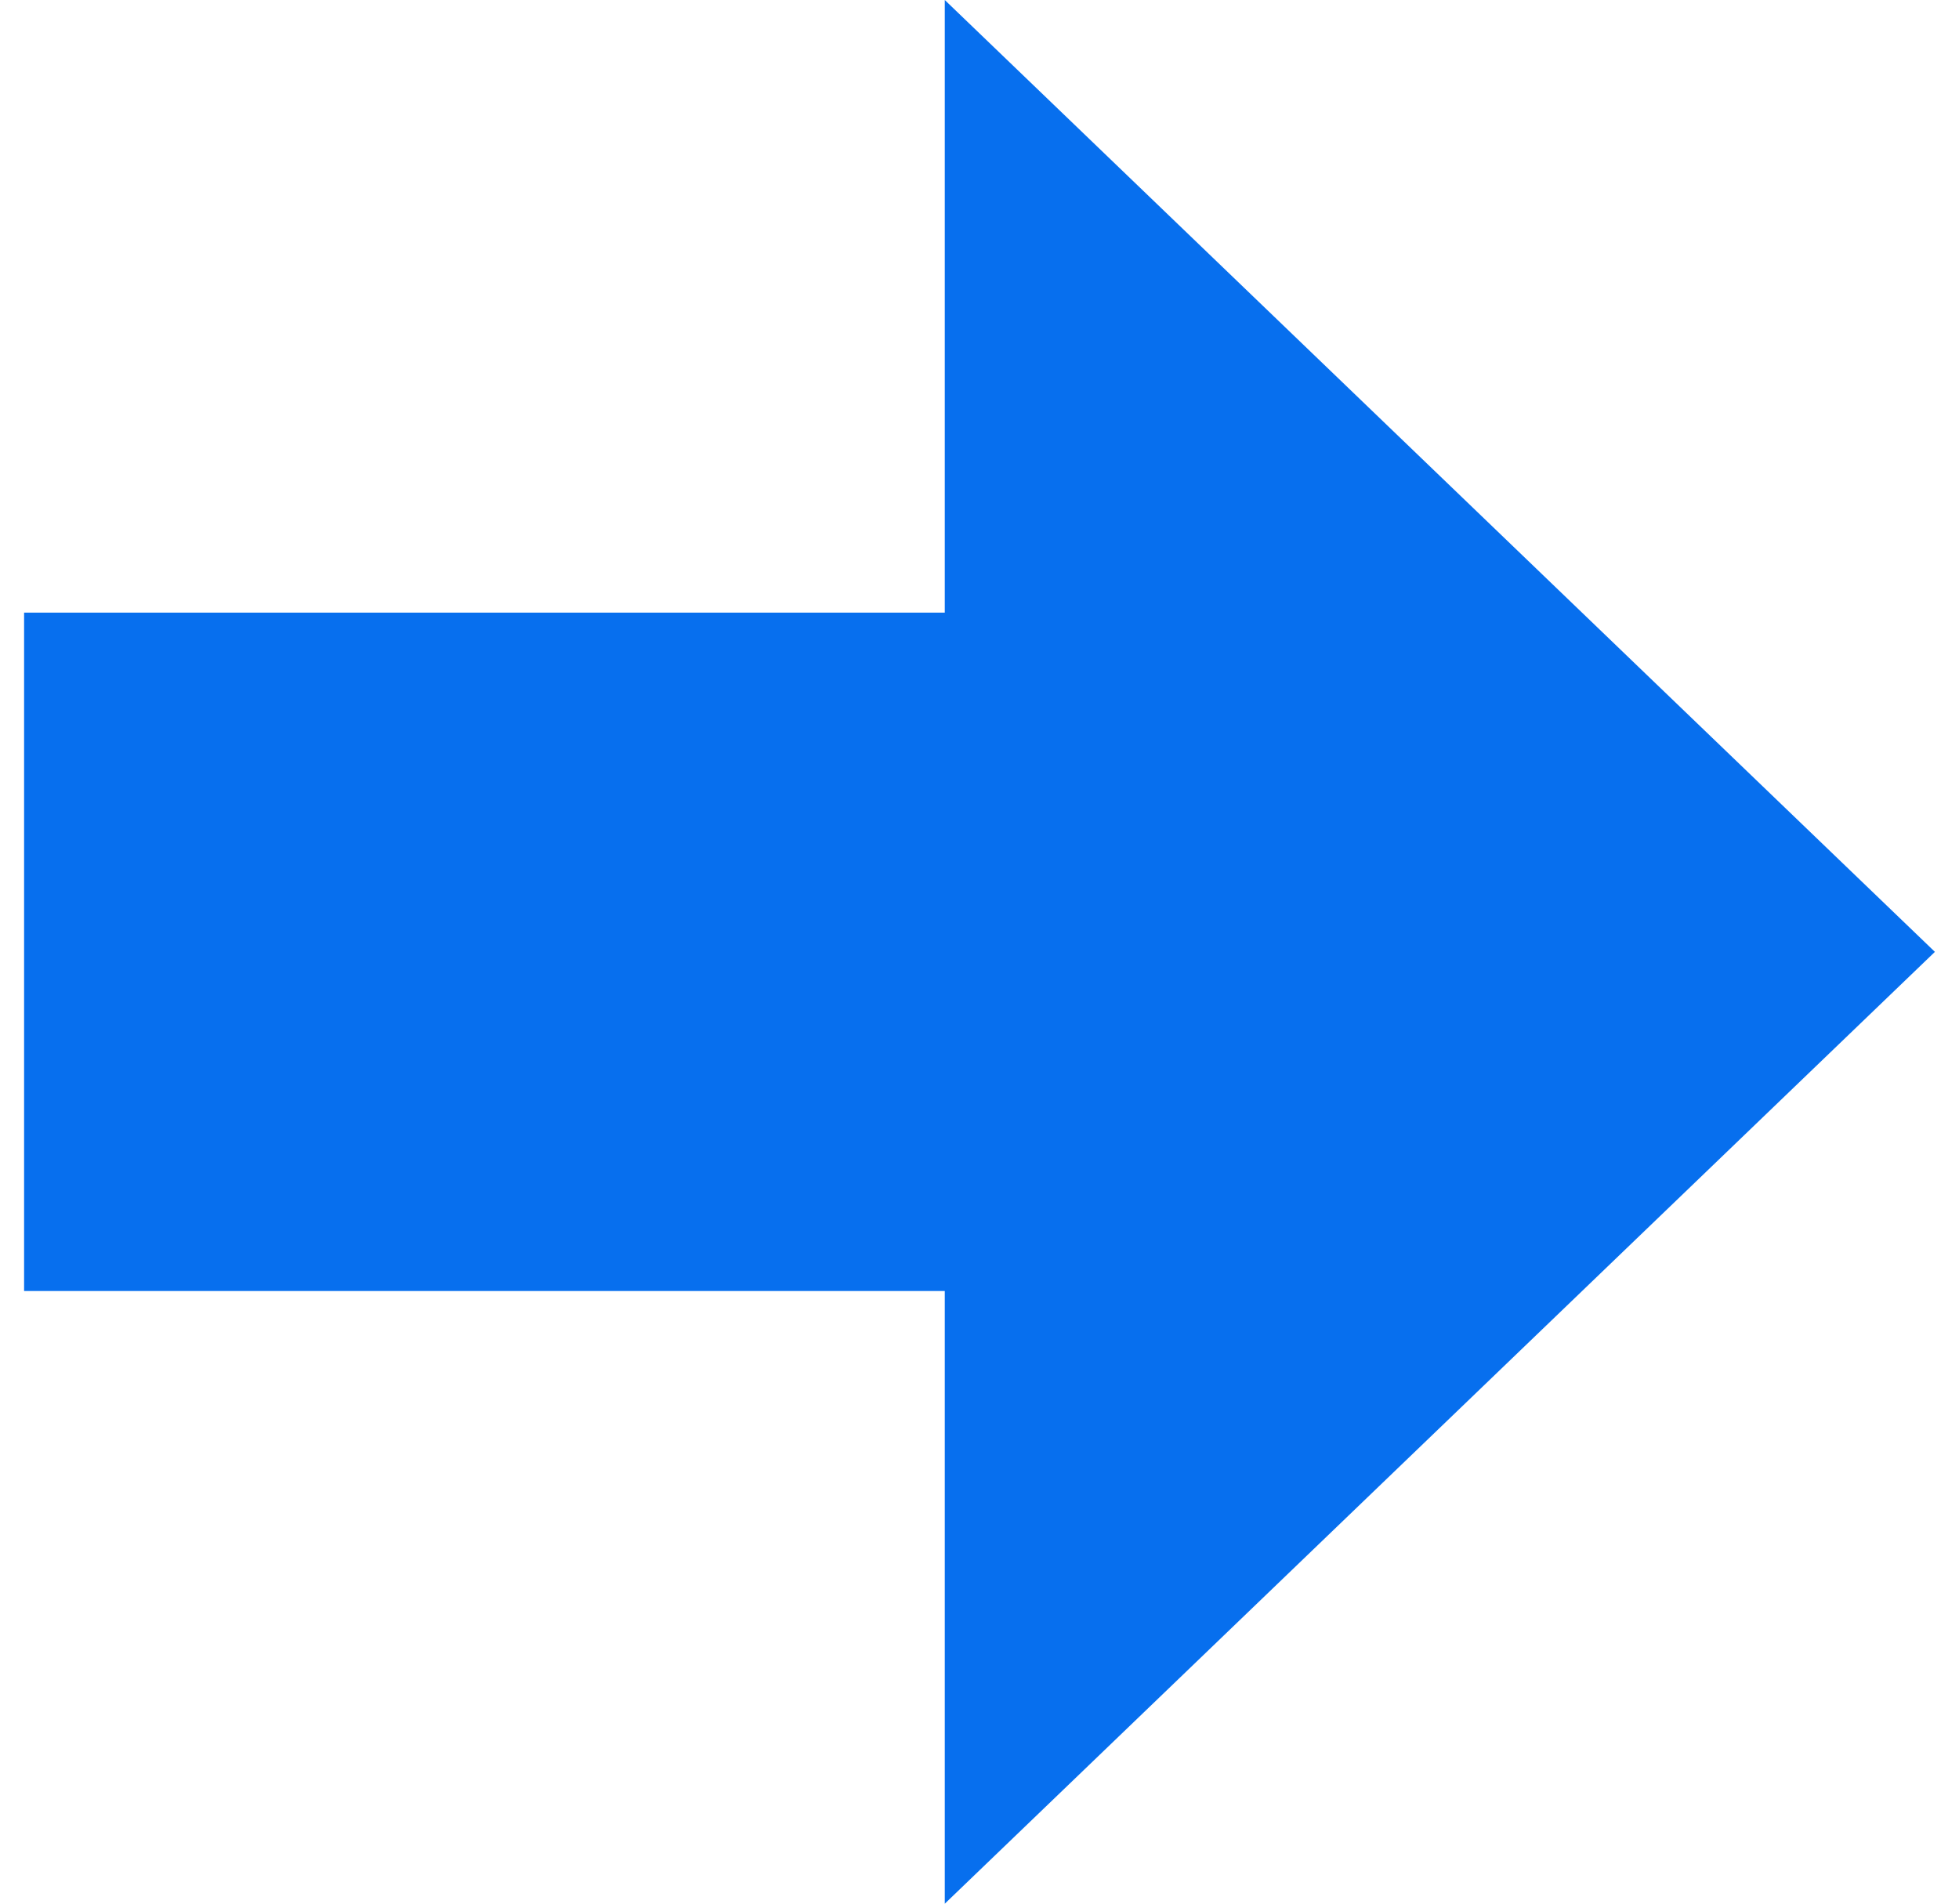<?xml version="1.0" encoding="utf-8"?><svg version="1.1" id="Layer_1" xmlns="http://www.w3.org/2000/svg" xmlns:xlink="http://www.w3.org/1999/xlink" x="0px" y="0px" fill="#076fee" width="15.88px" height="15.433px" viewBox="0 0 122.88 122.433" enable-background="new 0 0 122.88 122.433" xml:space="preserve"><g><polygon fill-rule="evenodd" clip-rule="evenodd" points="122.88,61.217 59.207,122.433 59.207,83.029 0,83.029 0,39.399 59.207,39.399 59.207,0 122.88,61.217"/></g></svg>